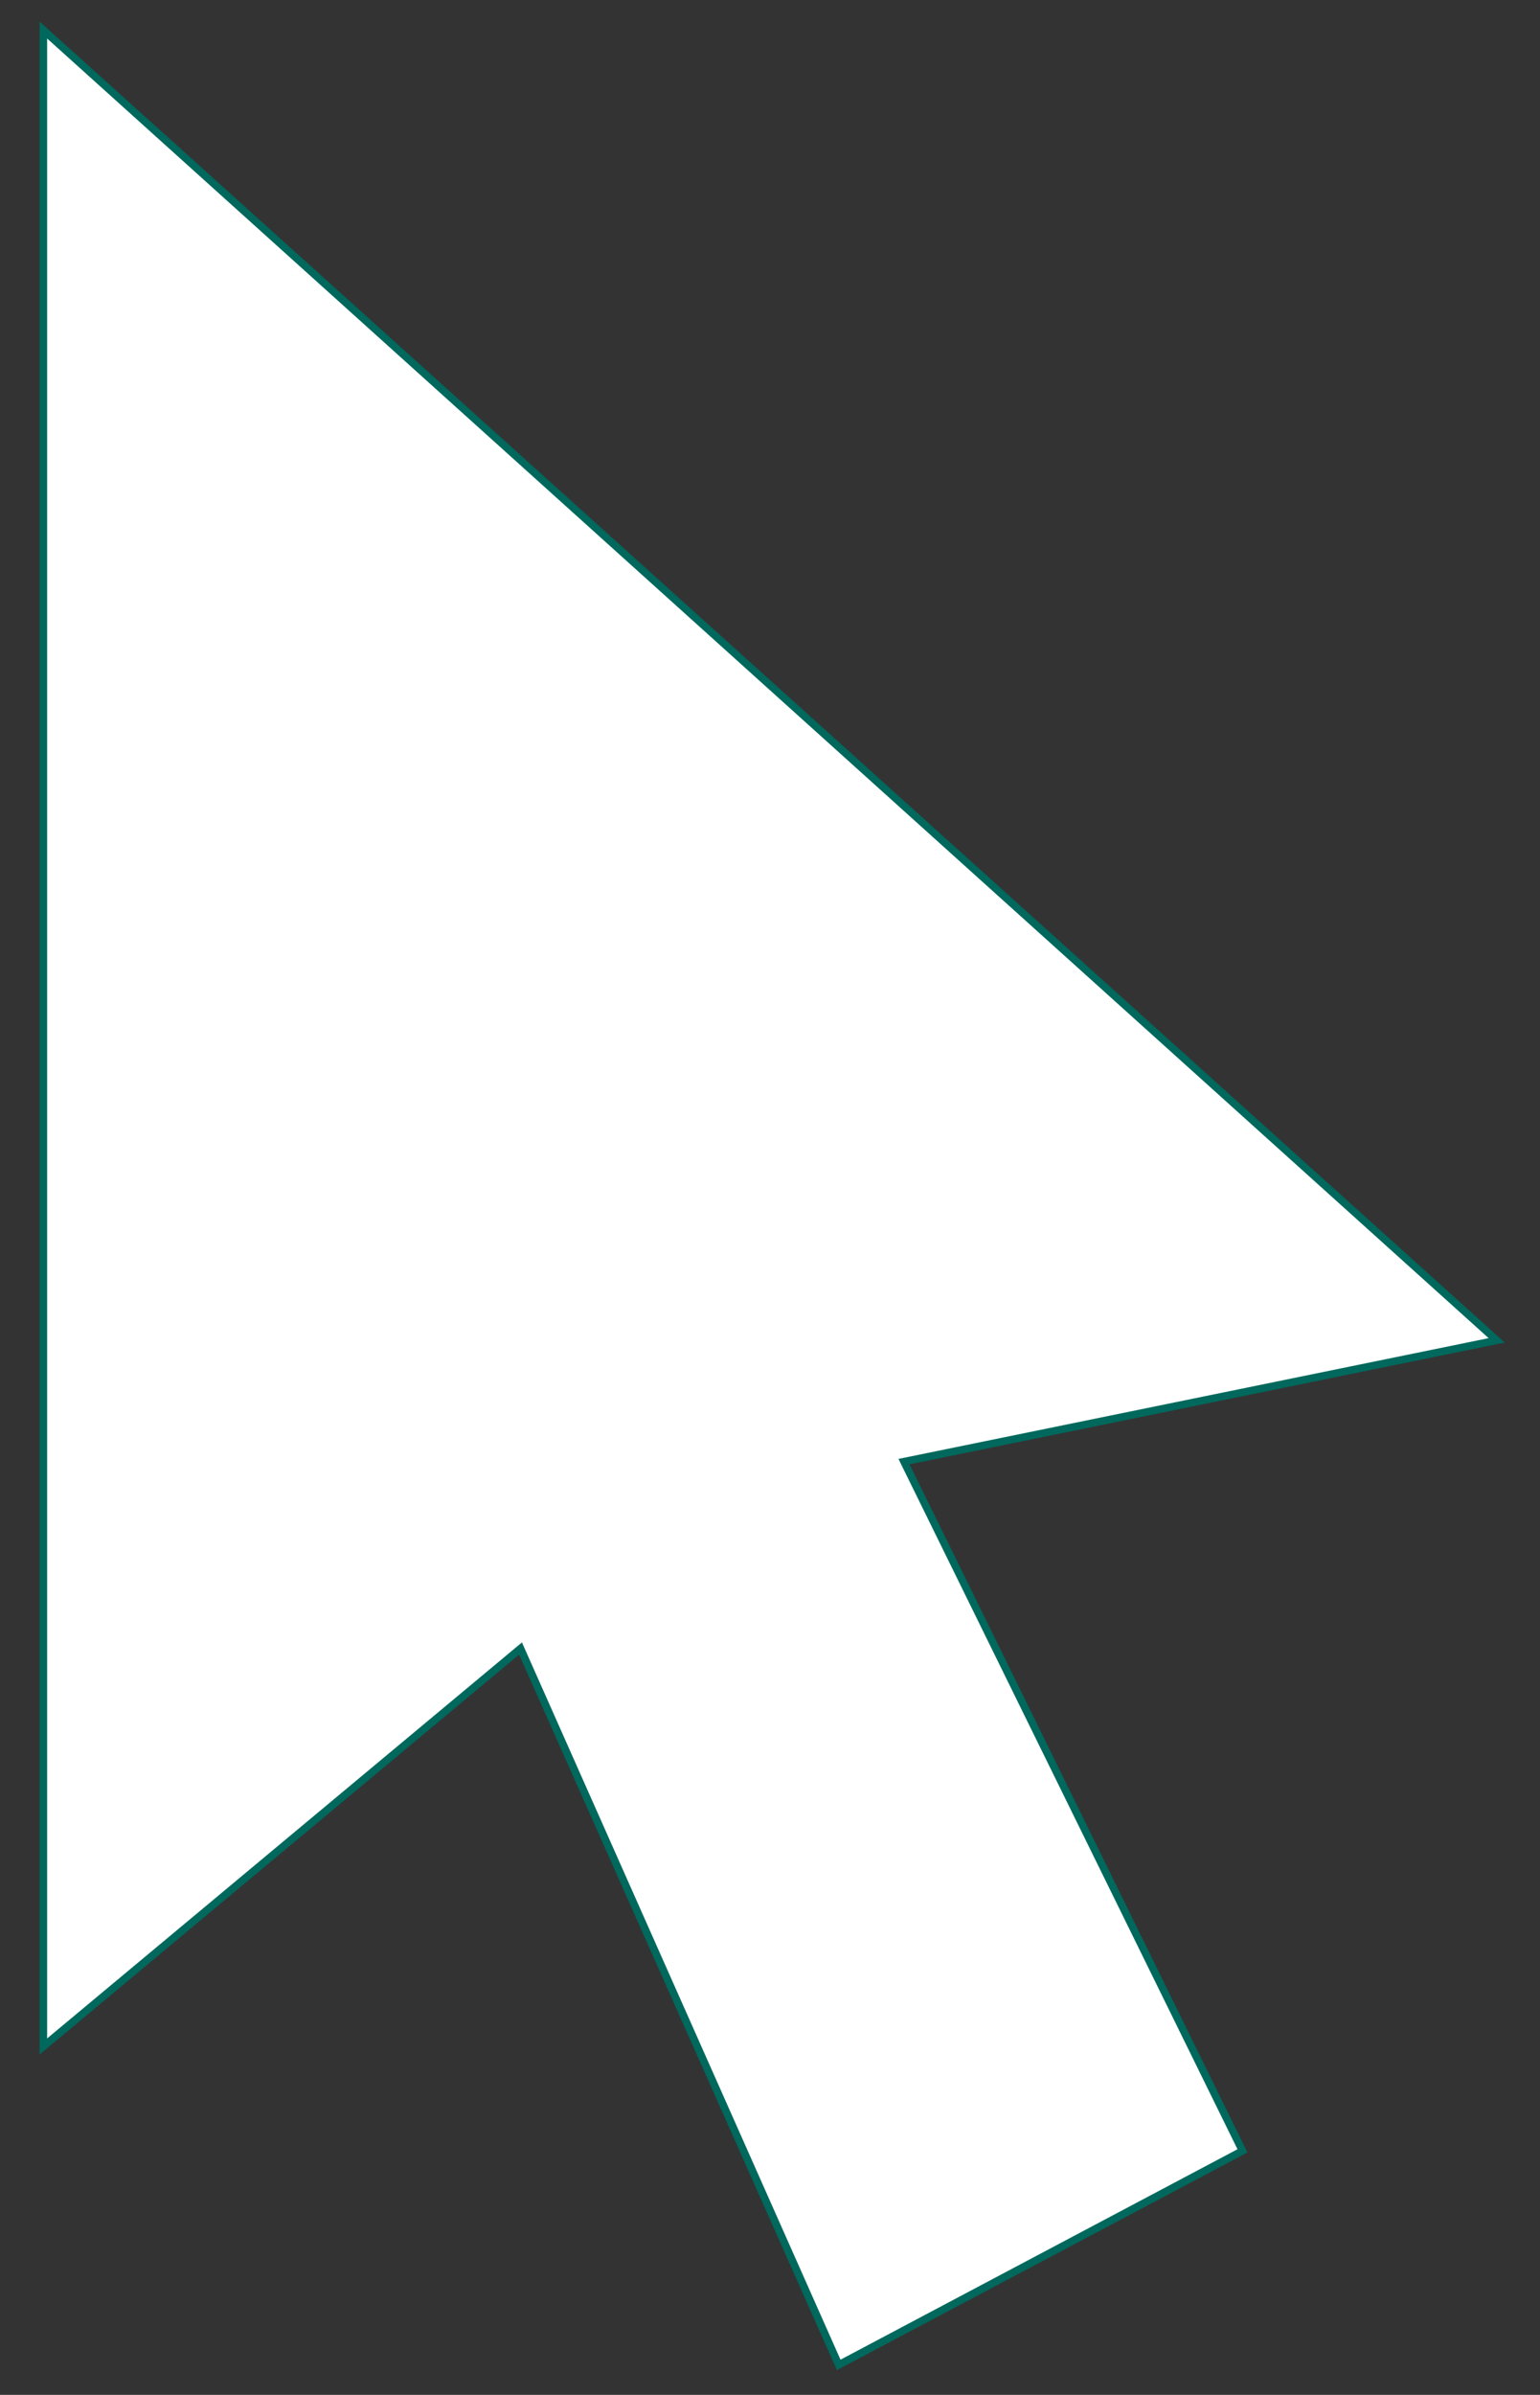 <svg xmlns="http://www.w3.org/2000/svg" viewBox="0 0 204.2 317.31"><rect x="0" y="0" width="204.2" height="317.31" fill="#333333" stroke="none"/><defs><style>.cls-1{fill:#fff;stroke:#00685c;stroke-miterlimit:10;}</style></defs><g id="Layer_2" data-name="Layer 2"><polygon class="cls-1" points="5.75 3.98 5.75 271.15 69.02 218.42 111.21 313.34 164.75 284.98 119.87 193.66 198.46 177.59 5.75 3.98"/></g></svg>